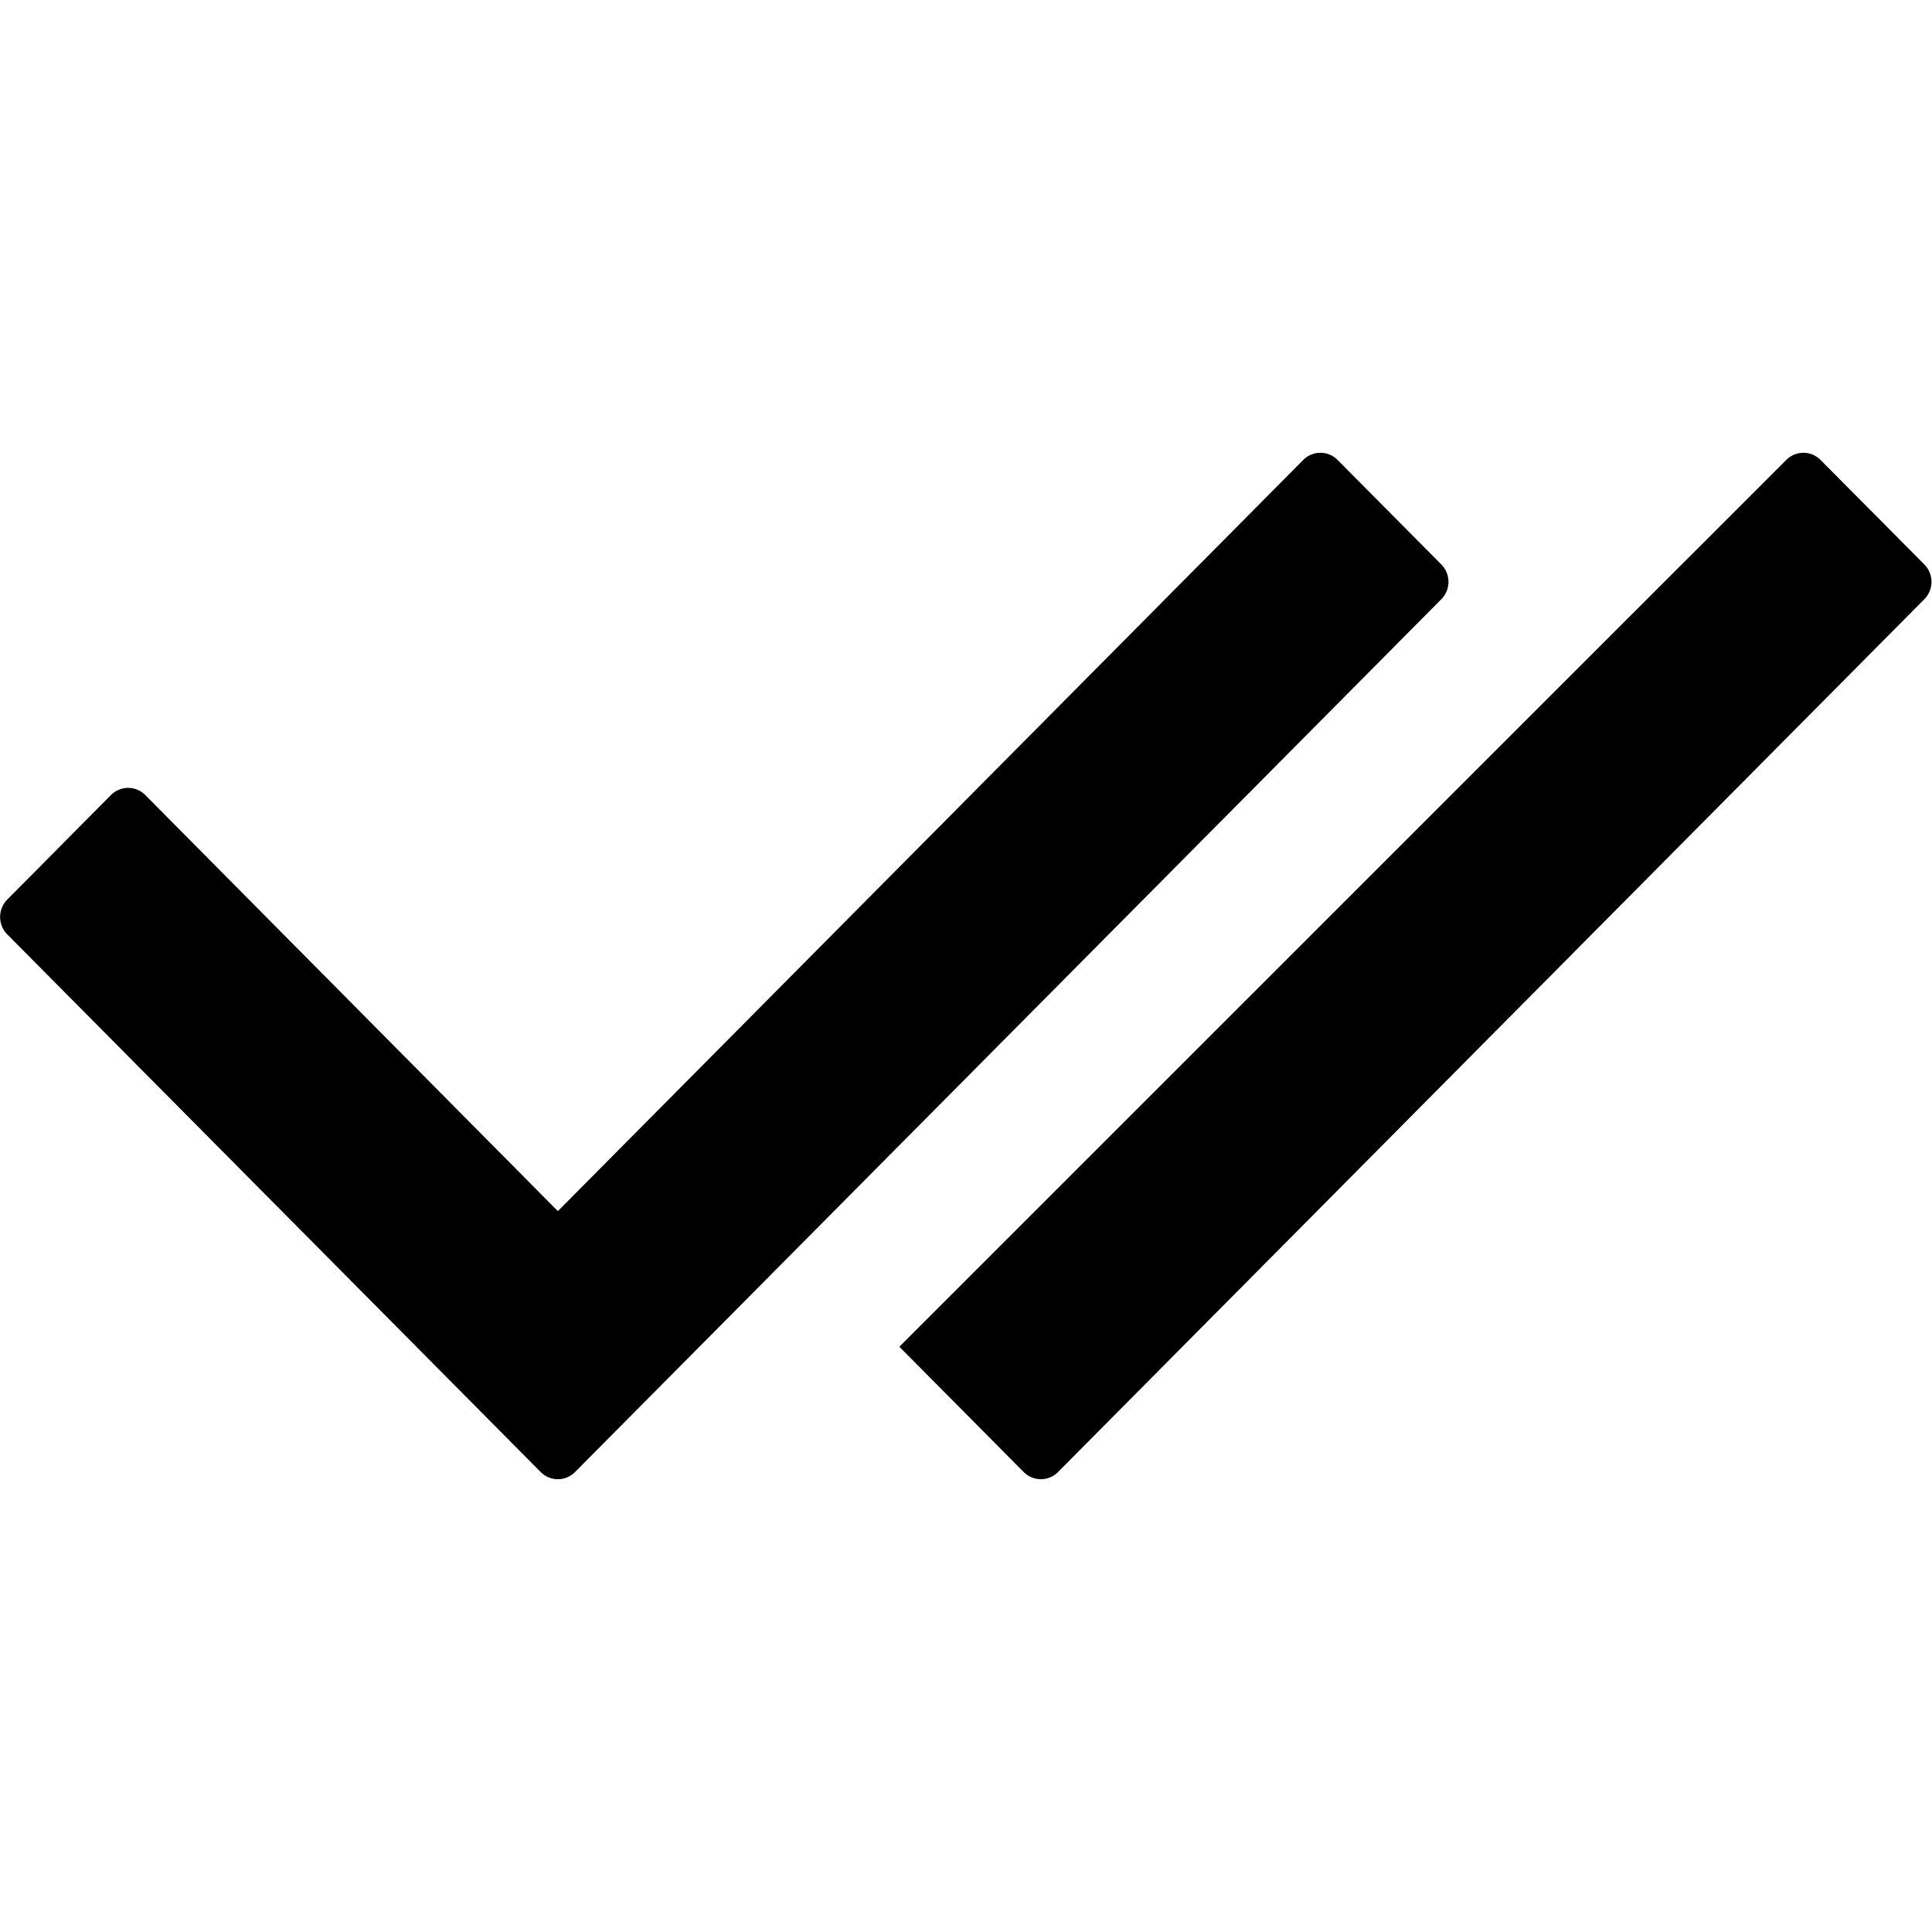 <svg width="16" height="16" fill="currentColor" viewBox="0 0 16 16"><g fill="currentColor"><path d="M11.936 4.674a.205.205 0 0 1 0 .289L4.763 12.19a.2.2 0 0 1-.286 0L.06 7.738a.205.205 0 0 1 0-.288l.858-.865a.2.2 0 0 1 .286 0L4.62 10.03l6.172-6.22a.2.2 0 0 1 .286 0zM8.477 12.19l-1.029-1.037 7.344-7.343a.2.2 0 0 1 .286 0l.858.864a.205.205 0 0 1 0 .289L8.763 12.19a.2.2 0 0 1-.286 0"/></g></svg>